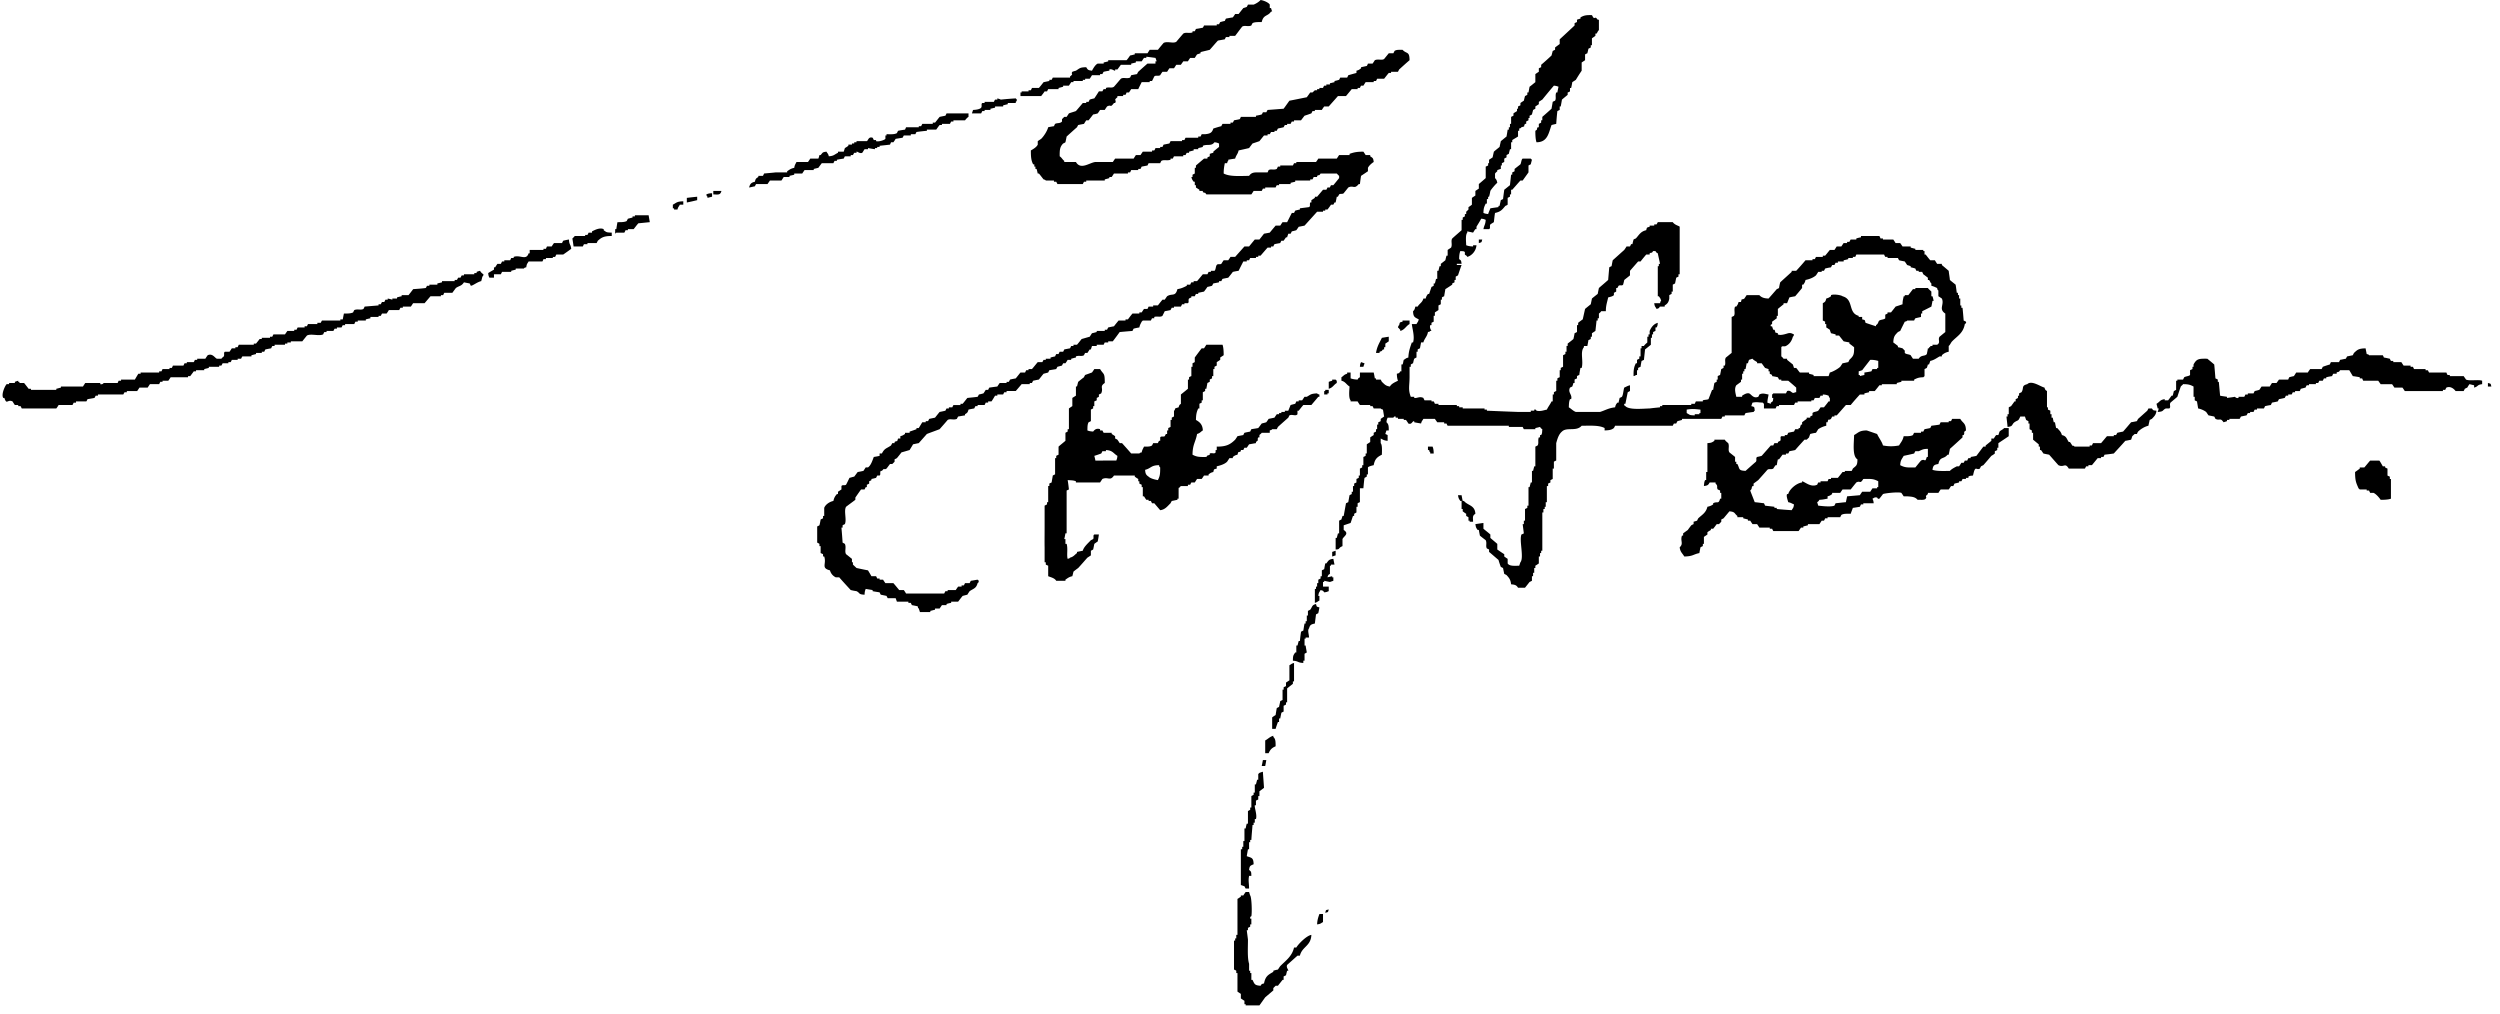 <svg xmlns="http://www.w3.org/2000/svg" width="207" height="84" viewBox="0 0 207 84">
    <path fill="#000" fill-rule="evenodd" d="M109.545 75.682v.666c-.2.104-.172.15-.489.193.013-.353.098-.608.191-.86h.298zm.475-.38c-.075.253-.03.21-.29.278.074-.264.022-.21.29-.278zm-5.36 6.124c.124-.594.323-.698.77-.957v-.091a2.5 2.5 0 0 1 .382-.098c.068-.096.12-.191.192-.284.444-.451.978-.806 1.142-1.54h.189c.161-.29.86-.997 1.247-1.047-.037.932-.767.961-.951 1.719h-.199c-.286.257-.572.513-.858.766-.093.216.11.386.098.484h-.098c-.035.118-.064.255-.093.375-.066.03-.128.069-.197.094v.288h-.089c-.126.162-.263.328-.383.486h-.19l-.191.191v.195l-.672.571-.478.669h-1.14v-.1h-.101v-.28c-.094-.058-.187-.127-.297-.195v-.378c-.09-.065-.186-.12-.281-.19v-1.533h-.098v-.193a.678.678 0 0 0-.188-.098v-2.396h.095v-.187h.093v-.288h.098v-2.98c.095-.053.19-.122.281-.188v-.094h.203c.056-.1.125-.193.195-.29h.284c.025.097.054.19.091.29.12.14.164 1.404.096 1.721 0 0-.12 0-.096.198h.096v.475h-.096v.187c-.066.04-.122.068-.186.097v.196h-.098c.03.25.067.51.098.77.004.66-.06 1.507.095 2.014v.573h.091v.193h.096v.564h.097c.172.353.172.45.665.486.116-.168.066-.133.286-.195zm-.093-17.526c.027.449.066.887.093 1.335-.122.091-.253.193-.38.284v.395h-.097v.288a.769.769 0 0 0-.19.094v.38h-.096c-.039.197.208.782.096 1.144h-.096v.299h-.097v.189h-.091c-.03.408-.073.832-.097 1.239h-.096v.19h-.091v.58h-.095c-.031.195-.069.382-.098.575.4.145.554.11.568.67-.257.113-.34.113-.375.47.187.141.178.168.187.492h-.187c-.079.396-.01.527 0 1.048h-.284c-.043-.068-.07-.133-.101-.189-.094-.025-.187-.07-.297-.101v-2.965h.11v-.2h.093v-.477h.094v-1.044h.101c.025-.133.048-.26.091-.396h.098v-1.043c.064-.035.12-.072.186-.103v-.191h.096v-.95a5.82 5.82 0 0 1 .188-.099v-.185h.097v-.683h.096c.029-.12.068-.255.097-.382h.093v-.475l.098-.093a2.31 2.31 0 0 1 .286-.096zm0-.967h.283c-.029.166-.058.334-.09.492h-.29c.037-.158.068-.326.097-.492zm.192-.567V61.31c.243-.128.37-.305.672-.388v.096c.19.17.19.39.19.776-.313.133-.437.26-.578.57h-.284zm2.387-7.474v1.53h-.095v.2c-.154.12-.317.247-.477.38v1.15h-.093v.184c-.066.04-.128.073-.197.1v.484a1.24 1.24 0 0 0-.186.097c-.03.152-.064.308-.094.474h-.097v.29h-.095c-.066.185-.135.372-.19.57h-.287v-.95a2.59 2.59 0 0 1 .286-.195c.031-.189.056-.38.098-.581.064-.03.122-.058.188-.096.025-.153.073-.315.097-.48.065-.03.125-.055.191-.09v-.856h.09v-.195c.068-.04.13-.064.196-.098v-.294c.093-.058.19-.125.282-.183v-1.25c.172-.093.155-.128.383-.19zm1.82-4.88c.072.257.026.205.281.282a6.469 6.469 0 0 1-.093.477 2.558 2.558 0 0 1-.189.1c-.029.251-.066.51-.095.758-.296.062-.4.1-.479.394-.14.166-.025.422 0 .762h-.284v.098h-.09v.566h.09c.025.2.065.387.096.575-.07.042-.125.069-.187.108v.573h-.101v.187c-.504-.023-.363-.15-.864-.187.006-.444.035-.434.192-.68h.092v-.576h.097c.037-.12.064-.255.102-.377h.097c.027-.258.056-.517.095-.762.058-.044.122-.069.189-.096.033-.19.058-.382.101-.585h.091v-.191h.096v-.474h.093v-.382c.066-.029.128-.068.189-.097.188-.235.116-.38.48-.474zm1.435-3.74c.029.162.066.324.095.478h-.288v.09h-.09v.678c-.03.04-.14.01-.202.283l.39-.09v.09h.095v.288c-.095.033-.193.069-.284.098-.164-.03-.323-.065-.474-.098v.098h-.098v.384h.475v.378c-.151.051-.16.076-.377.097-.118-.164-.073-.122-.299-.19-.103.203-.15.17-.19.485h.093v.384c-.17.087-.147.12-.377.193v-1.156h.095v-.191h.091v-.287h.098v-.288c.066-.025.128-.069.19-.094v-.19h.104v-.487c.06-.037.122-.058.195-.097.025-.154.054-.312.087-.476h.09c.181-.234.2-.34.581-.38zm.19-.67v.386c-.095.02-.19.067-.285.09v-.38c.095-.03.19-.067.286-.096zm10.132-4.6h.296c.03.168.056.315.093.477h.102c.325.39.91.338.947 1.06-.247.165-.201.267-.19.661h-.285v-.087h-.097v-.287c-.068-.041-.13-.07-.189-.108v-.178c-.11-.062-.186-.13-.288-.202v-.193h-.093v-.666h-.105c-.114-.18-.145-.18-.191-.477zm30.6.093v.195c-.241.035-.35.081-.678.094-.075.128-.067.116-.183.197.027.087.058.182.087.286.266.027 1.026.127 1.343 0 .027-.066.068-.13.097-.2.284-.024.572-.065.852-.086.029-.168.07-.32.1-.486.35-.03.706-.06 1.056-.093.054-.092.128-.191.19-.285h.666l.188-.286h.384v-.094h.095v-.488c-.408-.213-.587-.201-1.24-.19-.283.462-.23.103-.577.288-.154.187-.315.39-.466.58h-.676c-.06.088-.126.19-.192.284h-.668v.1c-.163.107-.163.13-.379.184zm-56.507-2.194c.017.321.085.433.288.564.14.15.529.251.77.287.169-.332.19-.482.19-1.049-.116-.11-.038 0-.094-.186-.677 0-.663.267-1.154.384zm101.434-.766h.76c.109.149.191.31.287.477h.19v.091c.069.032.13.073.197.096v.575c.056.035.129.064.195.091v.193h.091v1.632c-.215.081-.524.094-.851.094-.133-.2-.375-.474-.583-.573h-.286c-.03-.069-.068-.133-.093-.196h-.195v-.089h-.573l-.102-.095c-.197-.453-.286-.613-.286-1.348.137-.093.26-.182.388-.284v-.096h.38c.164-.186.316-.386.481-.568zm-105.552 0c.532.008 1.015-.013 1.73 0 .058-.158.074-.162.093-.39-.346-.21-.381-.453-.95-.482v.097h-.293c-.031.065-.06.133-.098.19-.192.07-.37.134-.571.194.035.129.068.258.089.39zm68.93-.97c-.426 0-.497.09-.758.195h-.278c-.043.065-.072.133-.101.19-.286.07-.58.134-.866.194-.145.27-.267.337-.288.773.408.21.599.197 1.255.186.156-.186.307-.386.469-.568.352-.2.317.238.478-.3h.09v-.67zm-41.393-.185h.383c.062.158.091.3.091.57h-.284v-.092c-.101-.106-.035 0-.093-.195h-.097v-.283zm21.423-3.064v.287c.294.149.172.176.667.19v-.095h.383v-.095h.09v-.287c-.467-.048-.687-.079-1.14 0zM110.02 32.28v.29h-.104v.094h-.273v-.286h.087v-.098h.29zm95.979-.569c.267.07.22.034.285.293H206v-.293zm-36.714.382c.07.276.174.239.205.285v1.35h.081v.188c.066.03.137.054.197.091v.291h.1v.284h.101c.023.125.052.256.083.38h.101c.027.16.058.322.096.48h.093c.164.2.307.293.383.581.392.094.371.287.57.575h.097c.069.094.13.191.189.285.143.11.064-.07.19.097h1.252v-.097h.188c.027-.07.06-.123.09-.191h.669c.165-.191.323-.382.487-.575h.567v-.094h.19c.03-.062.073-.135.102-.187.16-.041.322-.07.477-.101.226-.254.445-.513.663-.773.155-.022.325-.056.48-.091.034-.064.06-.125.1-.189.259-.224.504-.452.76-.675.03-.062.07-.128.094-.186h.288c.124.178.09.149.38.186-.045.362-.19.461-.38.675-.058.025-.123.064-.185.091-.03.167-.074.316-.103.478-.33.077-.634.276-.854.484-.04.06-.066.122-.1.199h-.184l-.2.183c-.03.1-.059.193-.096.29-.15.03-.315.069-.48.094-.31.353-.635.697-.952 1.048-.255.042-.511.07-.768.1-.027.056-.058.135-.094.187h-.192v.1h-.284c-.162.199-.31.381-.475.58h-.29v.096h-.188c-.037.064-.064.123-.098.187h-1.34c-.315-.53-.392-.056-.858-.282-.257-.285-.512-.582-.768-.868-.152-.03-.313-.058-.477-.1a4.776 4.776 0 0 0-.197-.286h-.087v-.283h-.1v-.19c-.159-.123-.312-.26-.468-.383v-.57h-.103v-.196c-.06-.033-.13-.07-.19-.104v-.47h-.094v-.196c-.068-.033-.137-.064-.189-.098a6.56 6.56 0 0 1-.097-.284h-.387c-.187.417-.158.257-.481.473-.255.196-.087.34-.572.387-.025-.283-.064-.576-.093-.86h.093v-.191h.098v-.57c.068-.042.124-.065.192-.098.096-.133.19-.254.282-.393h.097v-.187c.069-.029.133-.062.191-.101v-.185h.093v-.193l.201-.094c.224-.355-.04-.54.477-.668.36-.349 1.08.2 1.427.284zm-59.265.098v-.575c.097-.038.188-.067.286-.092v-.095h.286c.076.095-.01.008.093.095v.187c-.263.156-.32.382-.665.48zm2.87-1.82h-.289c.017-.231.03-.244.094-.387.097.031.194.07.29.096-.03.1-.069.19-.096.29zm41.482.678v-.205c.197-.025.39-.057.578-.098.03-.06.064-.123.091-.187h.384v-.095h.095v-.578a1.974 1.974 0 0 0-.667-.09c-.218.284-.448.574-.665.859-.098.03-.191.068-.288.091v.303h.097v.093c.128-.041.257-.068.375-.093zm-10.606 1.806h.48v-.091c.109-.067.374-.25.573-.193.188.058.344.459.766.284.035-.052.062-.122.09-.19.285-.15.486-.044.762 0-.031.236-.085.356-.098.674.098.037.195.06.286.095v-.095c.195-.123.168-.102.203-.39h-.097v-.285c.104-.077.01.013.097-.093h1.047c.039-.065.068-.125.097-.193.369-.123.356.299.67.1h.084v-.385a17.875 17.875 0 0 0-.66-.569h-.573v-.095h-.19a2.723 2.723 0 0 0-.095-.191c-.158-.042-.326-.069-.477-.096v-.093c-.06-.044-.135-.066-.197-.104v-.199h-.097v-.187a6.728 6.728 0 0 1-.29-.095c-.093-.125-.187-.256-.28-.384h-.38v-.096c-.136-.098-.291-.158-.38-.282-.1.025-.19.066-.288.093a2.272 2.272 0 0 0-.091.285h-.108c-.02.155-.058.321-.087.48h-.098v.186h-.097v.2h-.091v.483h-.093v.187c-.135.095-.26.193-.388.284-.188.29-.058.67 0 .955zm52.103-4.013c.03.154.064.312.093.474.195.029.195.097.195.097h1.14c.035.069.064.125.09.191.169.02.324.069.492.098.025.066.054.124.091.184h.193v.098h.667c.066.096.122.195.19.287h.577v.1h.194c.031.06.056.128.096.188h.95v.096h.193c.025.068.067.132.093.189h1.438c.027.07.056.139.096.205h.188v.093h1.146l.197.287c.284.133 1.036-.02 1.334.095v.285c-.456.058-.286.178-.665.284V31.9c-.133-.027-.257-.062-.385-.091a2.307 2.307 0 0 0-.18.284c-.075.03-.144.067-.206.098a1.763 1.763 0 0 1-.095.187h-.67c-.103-.15-.412-.44-.76-.285-.041.067-.066.12-.095.187h-.193v.098h-3.157a4.588 4.588 0 0 0-.193-.285h-.667c-.06-.089-.122-.193-.195-.284h-.942l-.203-.285h-1.242c-.035-.068-.064-.137-.09-.193h-.195v-.093c-.191-.042-.388-.069-.576-.096-.1-.16-.191-.323-.293-.487h-.76c-.16.226-.05.068-.286.189v.101h-.277c-.044.06-.07.129-.1.197-.16.027-.325.054-.485.096v.093h-.19c-.03.056-.058.125-.096.193h-.286c-.029.054-.055.12-.095.187h-.19v.098h-.57v.091h-.189c-.041.07-.07.129-.097.193-.133.03-.255.067-.394.098-.027.064-.056.124-.083.187h-.391v.1h-.19c-.028.06-.057.13-.094.186h-.282v.1h-.195c-.029.058-.058.129-.097.185-.162.04-.31.072-.472.101-.04.065-.07.13-.1.187-.153.04-.325.069-.483.102-.027.06-.06.129-.089.197-.161.025-.319.054-.484.094-.03.056-.054.126-.092.19h-.574v.096h-.188c-.04.054-.068.127-.097.193h-.286v.094h-.187c-.041.064-.068.124-.108.19l-.466.096c-.035.062-.066.127-.105.193h-.85v.091h-.197v.098a2.406 2.406 0 0 1-.286.091c-.277-.41-.304-.1-.67-.28-.032-.066-.061-.13-.1-.193-.152-.031-.311-.066-.473-.095-.072-.096-.13-.191-.197-.285a1.666 1.666 0 0 0-.663-.288c-.029-.191-.066-.387-.095-.584a1.615 1.615 0 0 1-.188-.09v-.292h-.098v-.851c-.259-.137-.408-.195-.868-.195-.048.091-.186.162-.186.195-.102.276-.193.567-.286.851-.19.166-.384.324-.57.484-.108.185.056.363-.097.482h-.286c-.324.149-.137.26-.678.288a1.39 1.39 0 0 0 .09-.288h-.09c-.027-.135-.07-.26-.095-.387.278-.157.271-.33.68-.384v.098h.283c.096-.127.193-.255.284-.384h.095c.034-.123.063-.258.096-.386.066-.025.122-.063.186-.098v-.756h.102v-.095h.472c.037-.069.068-.14.097-.191.12-.083.409-.09.483-.189v-.394c.058-.032.127-.06.2-.096v-.189h.088v-.19c.26-.472.42-.489 1.142-.478.199.162.383.313.572.477.039.38.068.766.1 1.152.063.03.132.056.194.098v.187h.085c.04.388.068.762.108 1.148.186.04.38.058.57.091v.094c.219-.03.44-.056.662-.094 0 0 .087.143.292.094v-.094h.473a.744.744 0 0 0 .093-.19h.205v-.094h.473c.029-.065.058-.125.097-.193a5.41 5.41 0 0 0 .381-.098c.066-.09.124-.187.187-.276h.677c.058-.104.122-.195.182-.293h.38c.068-.095.132-.187.203-.282h.764c.023-.069.06-.14.083-.191.126-.042.265-.069.385-.096.069-.093.129-.197.193-.298h.961c.058-.098.125-.19.195-.285h.945c.043-.06.068-.129.1-.189.19-.068.383-.135.582-.19.029-.073.058-.125.09-.196h.67c.029-.06.068-.12.091-.189.168-.027.317-.068.477-.093l.101-.191c.158-.03.32-.065.475-.098.035-.068.062-.135.097-.19.288-.267.377-.366.96-.38zm-96.751 7.092c-.123.675-.37.855-.377 1.715.352.187.557.197 1.145.187.156-.216.054-.065.282-.187v-.1c.189-.083.381.07.485-.091v-.195h.093v-.283c.81.006 1.131-.19 1.525-.573.068-.097.135-.19.19-.29.162-.034.324-.063.485-.094.03-.062.056-.135.094-.187.149-.041.317-.07.476-.101.031-.06.058-.127.096-.198.188-.033.38-.056.571-.095.098-.12.19-.247.286-.376.125-.035.261-.06.381-.104.069-.091.133-.189.193-.28.162-.031.328-.066.483-.1.058-.093.126-.188.193-.284h.188v-.095h.19v-.094h.287v-.102h.288c.062-.157.132-.321.188-.47.133-.04.257-.07.383-.103.034-.058.063-.128.092-.197h.199v-.09h.285c.069-.097.129-.198.197-.292h.187c.323-.178.306-.255.853-.284.116.106 0 .037.191.093v.191h-.093c-.189.233-.381.45-.572.681h-.667c-.13.15-.257.314-.381.471h-.102v.291c-.145.191-.429-.019-.67.096a5.068 5.068 0 0 1-.09.188c-.288.256-.574.507-.86.767-.03.066-.066.132-.093.188h-.384c-.112.113 0 .034-.199.104v.195h-.667c-.062.1-.16.137-.188.187v.193h-.098c-.15.314.143.104-.19.382v.094c-.193.029-.381.068-.568.097-.068.094-.126.191-.193.283h-.192c-.038.066-.065.126-.094.19h-.203v.098c-.254.175-.167-.083-.281.289-.22.054-.23.079-.384.187v.1h-.281c-.06.097-.131.199-.193.296-.211.2-.526.3-.858.38v.187c-.265.073-.215.027-.284.284-.23.058-.24.09-.391.195v.096h-.38a3.278 3.278 0 0 1-.192.284h-.381c-.069.094-.123.191-.191.289h-.282c-.04.06-.068.13-.097.187h-.189v.11h-.582l-.097.093c-.035.12-.046-.035-.091.094v.86h-.098v.093c-.163.029-.313.07-.472.095-.031.07-.07.123-.098.189-.248.235-.447.53-.857.575-.164-.191-.323-.376-.491-.575h-.185c-.033-.066-.062-.118-.095-.189h-.189v-.095h-.19c-.07-.094-.127-.187-.19-.289h-.1v-.758h-.093v-.203c-.067-.025-.119-.056-.193-.094v-.19h-.091v-.192a2.18 2.18 0 0 1-.288-.193v-.091h-1.722c-.32.488-.487.079-.96.284-.06.094-.126.191-.192.289h-2v-.098c-.221-.087-.372-.074-.683-.097.048.255.075.515.104.774-.056.031-.127.058-.189.09V44.162h-.1c-.028.162-.055.326-.097.472h.098v.398h.1c.12.4-.01.934.084 1.24.197-.06.093 0 .197-.098.294-.077.37-.23.576-.38v-.097c.157-.03.319-.067.48-.096.081-.326.458-.64.67-.874.064-.025.122-.056.188-.093.083-.123-.04-.301.096-.378h.379a9.565 9.565 0 0 1-.096.577c-.083.056-.194.129-.283.2-.03.153-.056.306-.096.466-.066.036-.124.073-.188.102v.386c-.098.067-.187.123-.288.187-.257.289-.502.575-.76.855a7.894 7.894 0 0 0-.394.301 5.6 5.6 0 0 1-.094.38c-.271.058-.37.152-.571.285v.093h-.763c-.14-.226-.414-.276-.665-.378v-.872a1.371 1.371 0 0 1-.199-.089v-.193h-.097v-1.24c-.01-.3 0-1.147 0-1.729v-1.72c.068-.032.134-.067.2-.105v-.182h.096v-1.337h.095v-.204c.056-.033.127-.056.191-.093.027-.195.066-.38.095-.573.058-.03.13-.067.19-.096v-1.343h.094v-.19c.07-.04.127-.061.193-.096v-.669c.188-.168.379-.313.57-.48v-.664c.07-.041.132-.07.184-.101v-.198h.104v-1.716c.093-.065.188-.135.283-.191v-.681c.094-.056.2-.127.297-.185v-.76h.089c.035-.13.06-.26.101-.388.154-.127.313-.256.477-.378.027-.069.064-.137.097-.189.187-.066.377-.135.566-.205.072-.098.137-.19.193-.285h.476c.3.496.39.26.39 1.152-.458.308-.09.411-.295.86a.919.919 0 0 1-.192.093v.191c-.056.038-.125.065-.179.094v.199c-.064.031-.132.06-.2.09v.392h-.096v.19c-.066.03-.124.059-.188.096v.955c-.07.035-.125.069-.187.091-.108.185-.093.403-.101.68.155.06.23.072.476.093.096-.127.265-.306.572-.198v.104h.193c.029.06.062.125.103.195h.665v.098c.094.052.191.12.286.183v.193c.067.029.123.054.189.097.066.094.132.191.19.285h.193c.257.288.512.57.758.857h.676c.108-.104 0-.035.193-.091.047-.233.114-.3.192-.478.274 0 .514.013.665-.097.036-.07.065-.123.094-.191h.391c.027-.069.056-.125.097-.191h.094v-.285c.087-.133.236-.02.377-.1.033-.062.062-.13.097-.182h.098v-.293h.093v-.2c.062-.026.126-.055.192-.092v-.576h.098v-.19c.062-.032.12-.071.186-.094v-.482s.058.013.096-.186c.097-.038.19-.065.288-.094.07-.293.172-.239.188-.293v-.77c.197-.158.39-.311.582-.473v-.762h.094v-.191a.835.835 0 0 1 .192-.096v-.772h.096v-.29c.058-.025.122-.065.186-.096v-.38c.19-.26.383-.519.572-.762h.193c.066-.093.13-.195.194-.297h1.339c.076.214.095.524.095.868-.095.069-.193.125-.286.191v.191c-.097.069-.19.129-.288.19v.286a3.912 3.912 0 0 0-.188.1v.188h-.096v.583h-.105v.19c-.058.028-.125.055-.189.097v.187c-.058.029-.126.06-.195.095-.025.162-.062.318-.087.48h-.1v.187c-.057.027-.123.068-.192.1v.67H99.5v.19c-.064.038-.129.061-.189.096v.387h-.097c-.139.305-.18.494-.19.952.316.175.553.385.571.868-.199.119-.207.212-.476.293zm15.872-8.053v.38c-.093.062-.19.135-.284.19v.298h-.101v.185h-.096c-.126.143-.053.124-.281.19v.098h-.295c.094-.562.286-.826.487-1.25.185-.03.38-.064.57-.091zm22.275-1.152c-.023.214-.015.251-.102.384h-.091v.29c-.066.025-.126.059-.195.09v.195h-.095v.284h-.09v.573c-.167.137-.316.256-.482.389-.029.288-.064.577-.091.861-.07.031-.137.069-.197.091a6.064 6.064 0 0 0-.083.484c-.074.031-.134.06-.203.094v.19h-.091v.395h-.095c-.112.1 0 .035-.19.093-.011-.487.026-.747.19-1.062h.095v-.285c.058-.027.122-.068.19-.093v-.191h.104v-.669h.083v-.195h.197c.062-.122.273-.272.278-.293v-.473h.099v-.193h.095v-.284c.13-.301.326-.582.674-.675zm-20.553-.187v.289c-.303.17-.39.465-.769.573v-.1c-.093-.077-.093-.12-.192-.191.058-.189-.005-.087.099-.189.064-.264.027-.22.282-.289v-.093h.58zm-76.868-3.264c-.344.077-.667.37-.86.385-.029-.063-.062-.125-.093-.194-.16-.029-.323-.058-.475-.093-.205.324-.383.272-.669.471-.101.141-.197.262-.29.397h-.67c-.026.048-.06.122-.094.193h-.187v.093h-.86l-.489.573h-.947c-.066.09-.12.187-.192.283h-.663v.097h-.197c-.041.067-.066.119-.102.191H32.2a3.845 3.845 0 0 1-.19.289h-.378c-.041.064-.07.129-.101.189h-.187v.091h-.675v.112a4.946 4.946 0 0 0-.38.09v.097h-.667v.093h-.192c-.03.059-.067.125-.094.196h-.762v.093h-.193c-.037.056-.062.12-.103.189h-.38v.1h-.19c-.033.064-.075.116-.097.19h-.572v.09h-.189c-.037.07-.066.129-.093.195-.365.164-1.013-.087-1.343.095-.126.158-.26.32-.383.478h-.95v.093h-.287v.098h-.197v.093h-.86v.102h-.19c-.03.056-.066.125-.097.195-.162.027-.311.056-.479.092a2.702 2.702 0 0 0-.091.19h-.203v.098h-.477v.094c-.122.029-.244.064-.381.097v.098h-.752c-.033.056-.073.114-.102.19h-.286v.094h-.484a1.334 1.334 0 0 1-.094.19h-.192v.095h-.477c-.027.066-.066.128-.1.19h-.186v.1h-.855v.094c-.135.035-.257.066-.38.095v.096h-.68v.091h-.188c-.09.135-.192.26-.292.396h-.182v.096H14.13c-.062.093-.124.191-.193.286h-.478v.092h-.185c-.029.06-.07.129-.095.193h-.764c-.06.091-.133.195-.187.284h-.68c-.06.098-.122.187-.19.285h-.856v.1h-.184c-.05.06-.075.13-.11.186H8.111v.1h-.188c-.033.058-.067.129-.098.185-.199.04-.39.072-.578.101-.03.065-.058.13-.097.187h-.856v.102h-.192c-.027.06-.063.129-.102.197H4.854c-.056.094-.12.191-.192.285H1.8c-.027-.065-.068-.135-.095-.191H1.51v-.094h-.28a4.037 4.037 0 0 1-.192-.299c-.429-.201-.474.324-.675-.288H.267c-.192-.32.189-1.076.286-1.14h.201v-.098h.477v-.095a2.44 2.44 0 0 1 .28-.092v.092h.099v.095h.385c.13.162.253.318.375.48h.193v.09h2.099v-.09c.136-.031.26-.069.383-.098v-.089H6.87c.062-.104.127-.195.187-.293h1.247v.098c.207.046.28-.098.28-.098H9.74l.083-.187h.2v-.095h1.146c.094-.166.189-.328.286-.484h.189v-.101h1.535v-.098h.193c.025-.06.058-.123.087-.187h.576v-.095h.19c.038-.063.067-.125.094-.193h.872c.023-.063.06-.125.089-.191h.19v-.096h.572c.04-.06.065-.12.096-.189h.19v-.093h.676c.056-.098.124-.191.192-.289.4-.178.58.212.76.289h.376c.062-.098.18-.164.195-.191.082-.154-.038-.297.093-.386h.383a5.21 5.21 0 0 0 .19-.283h.295v-.093h.19c.032-.067.056-.14.098-.204h1.237v-.093h.186c.098-.129.203-.247.299-.382h.178v-.098h.68v-.091h.19c.029-.075.066-.125.093-.193h.957c.065-.096.137-.195.197-.284h.57v-.1h.193c.029-.064.054-.133.093-.191h.572v-.096h.192c.027-.064.065-.135.09-.186h.774v-.102h.284c.027-.062.058-.127.098-.187h1.522v-.098h.2c.03-.157.06-.323.095-.481.288 0 .571 0 .76-.094.029-.064.06-.126.1-.195.265-.116.548.03.758-.095.043-.06.068-.127.097-.193l1.152-.096v-.097h.187c.03-.067.06-.123.101-.187h.189c.03-.065.068-.135.093-.191h.19v-.096c.133.025.257.058.384.096v-.096h.385v-.093a3.27 3.27 0 0 1 .385-.096v-.093h.57c.125-.162.263-.328.383-.496.35-.025.7-.046 1.04-.094.05-.054.071-.118.102-.184h.201v-.094h.661v-.1c.126-.029.257-.058.385-.093v-.098h1.047v-.097h.182c.046-.064.075-.127.106-.187h.194c.03-.068.069-.124.102-.193h.186v-.091h.856v-.1h.193v-.098c.1-.037.188-.07.284-.089a.725.725 0 0 0 .283.287c-.043.195.01.079-.09.195-.032.12-.057.247-.098.373zm109.653-.097c-.05.222-.08.23-.182.388h-.102v.278c-.184.23-.37.445-.572.683-.16.03-.319.054-.478.096-.06.151-.125.315-.191.477h-.29v.09c-.157.128-.325.26-.474.386v.573h-.092v.203c-.126.09-.259.187-.385.28v.196c-.019.03-.164.016-.106.186h.106c.025.096.062.196.097.287h.094c.17.247-.102.18.286.288v.096c.227.13.768-.079.857-.096.239-.058.355.057.477.096-.052.193.006.083-.093.193-.092.36-.286.619-.574.766-.156.077-.305-.044-.382.102v.762c.098.052.16.174.189.19h.29v.094c.162.129.321.26.477.384.033.092.064.191.093.285h.184c.116.13.195.26.303.38h.76v.101c.12.038.259.06.377.104v.093h1.241c.04-.093.066-.197.104-.298.25-.057.686-.314.858-.474.066-.1.132-.19.192-.29.16-.025.309-.065.475-.096a.89.89 0 0 0 .093-.189c.323-.313.402-.39.391-1.046-.132-.102-.256-.204-.391-.297v-.098c-.151-.03-.313-.056-.475-.093-.122-.158-.256-.32-.38-.478h-.285v-.095c-.136-.04-.259-.066-.38-.096-.042-.1-.071-.188-.098-.288-.104-.064-.189-.133-.296-.191v-.282h-.094v-.196c-.05-.033-.126-.064-.192-.093v-1.439c.192-.103.23-.135.286-.384.221-.066.232-.087.393-.189v-.093c.224-.108.856 0 .953.093.96.264.425 1.375 1.339 1.622v.091h.288v.201c.26.069.207.021.28.285.294.102.573.195.865.288v-.093c.228-.143.158-.289.28-.382.118-.085.402-.077.487-.187v-.299c.054-.029.126-.062.19-.093v-.094h.286c.123-.157.26-.32.38-.483.192-.065.38-.12.576-.193 0-.322.053-.424.093-.663h.091v-.093h.294c.129-.162.253-.328.383-.496h.2v-.094h1.035c.069.106.29.285.29.297v.386h.092c.043.123.07.247.097.382h-.097a9.518 9.518 0 0 1-.092.474c-.26.133-.505.26-.758.382v.195h-.1v.28c-.161.044-.312.069-.468.112a.732.732 0 0 0-.101.187h-.58s0 .06-.195.093c-.122.247-.253.503-.38.769-.063.024-.121.058-.188.089-.248.263-.362.347-.383.861.128.098.261.191.383.293v.102c.125.023.257.052.384.093l.184.19v.19c.106.123.354.102.489.191.058.098.122.191.188.289h.477c.21-.345.508-.175.67-.386.034-.162.07-.32.088-.474h.098v-.093h.1v-.102h.184v-.102h.383c.315-.178.041-.421.203-.664.153-.125.313-.26.476-.388v-1.53c-.586-.384-.058-.735-.286-1.244-.097-.066-.19-.135-.288-.189v-.485c-.012 0-.064.016-.105-.198-.174-.074-.245-.126-.475-.184v-.194c-.112-.093-.093-.166-.192-.288h-.098v-.187c-.12-.09-.244-.193-.379-.284-.027-.073-.064-.125-.089-.198h-.29v-.089h-.193a1.315 1.315 0 0 1-.085-.189 3.337 3.337 0 0 0-.387-.1v-.093c-.108-.043-.195-.066-.294-.097-.06-.098-.127-.191-.195-.293-.151-.035-.31-.056-.474-.102-.027-.056-.065-.12-.094-.189h-.857v-.089h-.191a1.902 1.902 0 0 1-.097-.195h-2.3c-.027.066-.056.13-.087.195h-.201v.09h-.38v.097a5.12 5.12 0 0 1-.38.091v.102h-.477v.102h-.189c-.029.058-.07.126-.097.19h-.19c-.02.055-.071.123-.094.192-.161.022-.319.056-.487.1-.029.057-.05.12-.1.188h-.186v.09h-.286c-.06.097-.124.197-.186.288-.224.193-.54.316-.866.38zm-27.05-3.349h.282c-.067.26-.027.218-.282.295v-.295zm-75.337 0c.025.488.132.332.188.77-.215.16-.435.316-.665.474h-.571c-.03.066-.067.13-.096.195h-.192v.09h-.57v.097h-.207a.81.81 0 0 1-.087.193h-1.142c-.108.195-.151.168-.193.484-.188.022-.188.1-.188.1h-.684v.09c-.116.03-.242.06-.375.098v.09h-.76c-.03.072-.067.124-.096.197h-.571v.284h-.38c-.058-.141-.08-.154-.097-.384.151-.098.31-.187.477-.284v-.191H41c.052-.094.122-.191.186-.289h.286c.03-.064.067-.127.096-.195h.188v-.102h.479c.037-.056.066-.12.093-.189h.203v-.089c.53-.201 1.044.33 1.237-.297h.091v-.278h1.138v-.094h.207c.027-.068.056-.139.087-.195h.39c.057-.1.122-.19.188-.28h.667c.037-.075.068-.143.097-.195.16-.04.321-.077.477-.1zm3.543-.569v.277c-.64 0-.831.11-1.152.392-.031.052-.06.12-.1.195h-.76v.09h-.29c-.023.057-.064.122-.09.19h-.768a22.104 22.104 0 0 0-.1-.662c.07-.048.2-.205.2-.205h.857v-.088h.191c.037-.062.072-.13.095-.189h.284v-.107c.185-.084.613-.343.966-.183v.09c.246.176.228.184.667.2zm3.054-1.438c.029.19.066.378.097.57-.315.03-.642.067-.95.094-.138.158-.26.324-.386.484h-.477v.09h-.197c-.03.068-.056.132-.1.2h-.662l-.095.088v-.378h.095c.027-.195.06-.39.093-.577.286 0 .576.008.769-.094.03-.072.064-.124.097-.193.124-.025.25-.07.383-.093v-.098h.195v-.093h1.138zm2.87-1.159v.28h-.287c-.089.19-.136.16-.194.403h-.284v-.1h-.1v-.302c.313-.164.328-.266.864-.28zm1.15-.377v.284c-.283.07-.575.137-.857.193v-.382c.282-.035.574-.069.856-.095zm1.234-.29v.29c-.122.026-.253.06-.38.095v-.095c-.105-.106-.04 0-.095-.194.152-.062.222-.087.475-.095zm.101-.188h.672c-.087.347-.251.301-.672.284v-.284zm21.131-6.423v.29c-.116.056-.288.283-.288.283h-.961v.1h-.186c-.032.06-.07.128-.104.197h-.661v.093h-.19c-.106.125-.191.251-.284.382h-.773v.098c-.284.022-.574.058-.86.097-.035.065-.064.12-.093.185h-.377v.102h-.58l-.1.189c-.186.029-.377.062-.574.091-.062.102-.12.193-.188.284h-.195c-.031.077-.06.133-.085.196-.29.037-.574.064-.862.095v.096h-.199v.093h-.188v.095a9.446 9.446 0 0 1-.574-.095v.095h-.284c-.069.102-.129.204-.19.297-.21.096-.394-.12-.477-.093v.093h-.19a4.64 4.64 0 0 0-.107.187h-.184v.104h-.483c-.029.054-.062.12-.095.19a9.168 9.168 0 0 0-.566.094v.096h-.194c-.032.066-.067.122-.096.193h-.963c-.093.12-.193.255-.282.38-.126.029-.249.062-.383.093v.094h-.759c-.07.097-.134.193-.192.284h-.663v.1c-.137.04-.26.058-.392.095v.094h-.478c-.065.091-.123.201-.191.294h-.951c-.066.1-.137.191-.199.289H62.6c-.027.058-.066.12-.093.187-.164.031-.315.073-.479.1.069-.295.174-.41.479-.476.052-.257.103-.282.284-.394v-.094h.377c.041-.056.07-.128.097-.195.32-.029.647-.056.961-.091h.951v-.096c.204-.133.299-.222.587-.284.033-.23.097-.303.186-.482h.951c.07-.091.129-.187.19-.28h.67c.042-.1.064-.191.09-.295h.099c.182-.2.126-.237.482-.28.092.17.14.145.195.384.443-.035.435-.14.758-.29v-.094h.477c.033-.102.066-.204.095-.3a2.22 2.22 0 0 0 .288-.188v-.095h.297v-.094h.188v-.102h.19v-.091h.856c.104-.05.135-.4.477-.284.041.062.066.124.097.193h.19v.091c.237.07.714-.102.772-.193v-.28h.093v-.102c.325 0 .65.031.86-.091.03-.067.062-.133.095-.191.19-.042.377-.069.576-.098.031-.064.06-.13.085-.197h1.054v-.087h.195c.031-.069.067-.131.098-.191h.864v-.104h.19c.129-.156.247-.318.381-.476.156-.037.317-.064.477-.097.029-.056.066-.125.095-.193h1.82zm.286 0c.027-.092.058-.191.093-.285.25-.01.572-.058.67-.189.089-.137-.027-.286.089-.384h.195v-.097h.772a.859.859 0 0 1 .094-.185h.188v-.102c.095.027.197.056.288.102a26.84 26.84 0 0 1 1.237-.102c.087.108-.008.017.095.102-.047.185.019.077-.095.185v.097h-.661v.098c-.126.029-.263.064-.383.093v.094h-.67v.1c-.132.026-.256.066-.383.087v.101h-.482v.094h-.195c-.025.072-.064.12-.09.19h-.762zm48.376.87c-.135.029-.257.06-.387.093-.243.67-.322 1.428-1.244 1.428-.08-.224-.097-.583-.097-.948.232-.154.068-.069.19-.295h.098v-.278c.064-.036.133-.069.193-.104V9.96h.095v-.283c.257-.222.512-.45.765-.676.029-.187.066-.374.097-.57.054-.034.126-.061.195-.093.116-.205-.01-.409.095-.68h.095c.025-.156.062-.316.094-.478-.143-.05-.164-.064-.382-.09-.325.383-.64.76-.959 1.157-.095.054-.188.123-.288.185v.195c-.097.064-.19.127-.288.187v.187c-.062.035-.122.072-.188.101-.025.125-.07.26-.094.374a1 1 0 0 1-.197.104v.19h-.089v.19l-.19.1v.197h-.098c-.167.257.083.174-.296.278-.103.116 0 .048-.182.108v.187h-.1v.473c-.153.1-.315.191-.478.293v.182h-.096v.575h-.095c-.027.137-.07.26-.093.385-.06.03-.126.064-.19.1v.194c-.067.03-.127.065-.19.1v.28c-.07.031-.126.069-.198.102v.189h-.085v.284c-.102.025-.193.069-.292.094v.097c-.255.25-.17.096-.189.567.118.123.143.179.189.394-.112.069-.522.555-.574.671-.03.156-.058.314-.108.478h-.077v.193h-.103v.377h-.097c-.127.277-.179.36-.189.775.14.052.164.064.39.091.053-.17.126-.322.184-.475.22-.038.443-.063.673-.102v-.102h.091c.027-.147.069-.315.102-.473.064-.03.122-.058.184-.091.03-.256.065-.515.1-.77.16-.125.319-.256.472-.378.03-.285.066-.588.095-.868h.096v-.191a1.19 1.19 0 0 0 .192-.096v-.19c.156-.125.324-.256.483-.38.069-.107.077-.42.187-.476h.67c.078.098-.007.008.098.093-.029.123-.07.256-.097.382-.066.027-.133.065-.189.096v.57c-.163.231-.323.45-.482.675h-.187c-.226.248-.445.507-.675.762h-.096v.384h-.095v.194c-.07.026-.122.06-.19.095v.563a.59.59 0 0 1-.189.1c-.255.302-.377.485-.858.587-.041.243-.066.506-.095.762-.104.066-.201.122-.29.187-.087.145.043.31-.108.39h-.466c.062-.326.164-.366.189-.77-.146-.059-.156-.071-.375-.094-.117.237-.274.467-.39.669v.195h-.091c-.07.09-.122.183-.19.29-.164-.039-.328-.068-.48-.107v.107c-.163.175-.1.715-.09 1.045.157.058.294.091.57.1v-.1h.281c-.035.465-.38.861-.76.963-.065-.137-.143-.125-.201-.195v-.193c-.077-.108-.187-.073-.377-.094-.067.179-.096.372-.096.669.178.124.16.106.201.388h-.393v.098h.393c-.105.29-.2.568-.296.857-.054.03-.12.069-.19.104v.276h-.098v.195c-.062.035-.126.064-.189.093v.1c-.19.13-.38.253-.571.372-.031.203-.069.396-.098.59-.062.028-.13.053-.186.095v.189h-.093v.378c-.07.035-.137.072-.193.097v.384c-.102.069-.201.131-.298.195v.283h-.098v.483c-.054.032-.12.059-.182.094v.195h-.102c-.072.197.048.38.102.48h-.102c-.101.101 0 .035-.19.089-.069.388-.284.517-.38.861h-.19c-.03.166-.064.328-.093.488a1.321 1.321 0 0 0-.189.092v.19h-.097v.48c-.067.02-.13.069-.189.098-.043.124-.068.255-.097.378-.069.027-.122.066-.187.1v.19h-.101v.868c-.006.743-.129 1.017.101 1.617h.284v.094c.226.05.435-.156.759 0 .026.072.066.139.095.199h.576v.09h.182c.046.068.075.138.098.196h.298v.102h1.52v.094h.193v.097h.294v.094h1.807v.095h.195v.091c.862.036 1.72.073 2.58.102h1.054v-.102h.286v-.09c.161-.038.172.082.19.09.342.08.628-.052.856-.09.124-.267.257-.402.388-.68h.097v-.573h.097v-.187c.058-.03.116-.072.193-.1v-.853h.095v-.193a.789.789 0 0 1 .193-.093v-.583h.085v-.191l.193-.094v-.957l.194-.097v-.191h.094v-.478h.093v-.195c.164-.129.327-.247.478-.382.038-.162.069-.314.096-.478.062-.029.137-.06.199-.1v-.568h.095v-.195c.12-.094.242-.187.381-.285.066-.292.127-.575.193-.865.149-.127.315-.258.472-.386.03-.158.069-.322.096-.474.161-.135.32-.26.478-.382.03-.16.062-.322.1-.49.248-.218.51-.436.766-.666a124 124 0 0 1 .091-1.046c.06-.038.127-.069.191-.094.033-.162.056-.322.097-.492.315-.278.64-.575.953-.853.065-.094.14-.195.189-.289h.286c.04-.068.062-.133.093-.19h.108a7.99 7.99 0 0 1 .095-.385.948.948 0 0 1 .19-.087c.268-.293.394-.58.856-.683.07-.255.034-.208.286-.284v-.096h.38v-.1h.192c.037-.064.07-.12.102-.186h1.24c.17.25.537.305.573.382V22.71h-.1v.195a2.42 2.42 0 0 0-.186.09c-.03.157-.067.325-.096.474-.062.032-.128.069-.19.1v.575h-.096v.193c-.064.03-.12.058-.192.1v.282c-.054.31-.162.44-.381.571v.096h-.386c-.087.045.006.126-.288.193-.1-.2-.157-.173-.193-.476h.481c.058-.19-.012-.087.091-.19-.056-.227-.085-.227-.192-.383h-.085v-2.489h.085v-.195h.101c-.058-.297-.126-.575-.186-.872-.13-.068-.114-.06-.193-.185h-.195c-.149.23-.068.067-.286.185v.102h-.286c-.16.195-.323.382-.466.575h-.203c-.226.26-.443.506-.673.772v.378c-.15.125-.317.253-.475.38a4.25 4.25 0 0 1-.095.388c-.097.123-.238.004-.375.094l-.101.184h-.096v.297c-.066.033-.118.067-.19.1v.193c-.096.102-.303.147-.475.189-.079.39-.192.64-.192 1.142h-.388c-.04.089-.186.195-.186.195v.392h-.1v.187h-.097c-.027.289-.06.57-.093.862-.096.058-.191.128-.288.188v.289h-.096v.189c-.066.033-.122.066-.195.09-.02.163-.058.33-.089.487h-.283v.102c-.336.376-.021 1.158-.187 1.715h-.1c-.04.19-.072.38-.097.585a.775.775 0 0 0-.19.093v.19c-.062.028-.137.055-.2.097v.282h-.095c-.029.098-.053.19-.095.293-.056.025-.124.06-.19.09-.201.42.209.57.095.956h-.095c-.085.218-.085.366-.098.677.193.11.363.305.582.382H132.481c.418-.127.71-.326 1.247-.382.056-.218.075-.239.189-.388h.101c.019-.13.062-.251.085-.39.073-.03.133-.056.193-.094.107-.158.124-.577.192-.762.18-.074.251-.139.475-.193v.478c-.058.027-.12.068-.187.1l-.194.956h-.094c-.029.196.044.12.094.196.323.325 1.392.207 2.01.19.285-.037.571-.064.86-.093v-.097h.186v-.094h2.399v-.102h.288c.029-.058.058-.128.095-.197h.574v-.09c.197-.06.325-.032.47-.097.098-.247.195-.512.299-.77h.087c.03-.187.062-.38.103-.569.054-.035.123-.066.19-.095v-.187h.084v-.287c.068-.041.134-.068.197-.093.035-.168.064-.326.097-.49.07-.029.126-.06.19-.095v-.193h.104c.1-.256-.045-.465.091-.667.162-.122.313-.26.475-.382v-2.979a1.24 1.24 0 0 0 .192-.091c.123-.214-.029-.507.092-.766h.101c.1-.15.129-.158.187-.38h.2c.094-.39.036-.123.282-.287.06-.093.127-.189.185-.282h1.054c.172.195.4.27.763.282.234-.26.445-.508.68-.778.053-.025.12-.046.186-.094.025-.147.054-.309.1-.47.308-.287.635-.576.948-.865v-.089h.375c.265-.288.524-.577.77-.874h.579v-.091h.19c.036-.056.069-.127.098-.187h.566v-.102h.192c.133-.15.255-.313.39-.473h.381c.068-.094.126-.195.189-.289h.383c.068-.1.124-.19.19-.28h.286v-.102h.189c.037-.062.066-.133.108-.193h.466v-.087c.128-.048.259-.073.387-.095v-.11h1.523c.037.068.068.132.095.205h.201v.087h.856c.07.1.128.193.19.295h.382c.068.09.126.18.195.28h.673v.094c.122.033.249.068.387.101v.094h.657v.093h.102v.287h.095c.128.162.25.326.38.473h.382c.06.102.127.204.185.297h.393v.098c.189.153.38.315.568.48.027.255.075.502.098.757.157.139.317.26.474.388.041.224.064.446.097.675h.096v.193h.093v.282h.1v.571h.088v.193h.098c.037.353.066.708.095 1.059.069.03.133.06.189.093.047.187-.048.125-.094.196-.132.753-.619.988-1.05 1.43-.116.122-.157.284-.284.386v.478a1.09 1.09 0 0 0-.568.288v.098h-.19c-.249.14-.441.299-.77.375-.03.098-.071.194-.1.293h-.098a1.95 1.95 0 0 1-.089.285c-.06.035-.126.066-.188.095v.583l-.102.096c-.356.004-.493.06-.758.191v.095h-1.057v.092c-.126.029-.257.06-.381.095v.098h-1.237v.091h-.203c-.122.164-.249.314-.38.478h-.471v.1c-.127.028-.266.06-.39.093v.093h-.375c-.259.285-.518.573-.76.872h-.396c-.253.285-.501.573-.76.858h-.189v.095h-.19c-.02.062-.071.127-.094.193-.248.18-.186-.108-.286.28h-.107v.289a2.05 2.05 0 0 0-.666.286c-.06.104-.124.198-.186.3a3.08 3.08 0 0 0-.477.097c-.033.09-.07.183-.097.282l-.195.191h-.186c-.257.285-.524.573-.767.856-.16.041-.319.068-.478.097a1.35 1.35 0 0 1-.098.19h-.19v.099h-.284c-.098.135-.189.255-.288.384h-.095c-.038.158-.065.32-.092.484h-.095a2.53 2.53 0 0 0-.193.282c-.194.106-.352-.015-.489.102-.246.284-.501.564-.754.85-.126.098-.263.196-.39.29v.203h-.088c-.12.187 0 .201-.19.371.12.322.254.646.374.966.259.02.508.062.763.087.039.068.066.133.093.2.26.035.524.06.775.093v.091h.194v.093c.409.042.827.073 1.235.098.104-.191.156-.16.19-.48-.184-.072-.248-.139-.476-.182-.018-.11-.19-.523-.093-.67h.093c.098-.404.69-.914 1.148-.964v-.098c.234.04.719.536 1.25.285.026-.056.057-.127.086-.187h.193v-.098h.58c.03-.052.054-.12.085-.19h.201v-.092h.57c.122-.158.257-.313.383-.484h.189v-.093h.57c.039-.069.068-.118.095-.191.265-.239.381-.226.381-.766-.437-.262-.288-1.32-.276-2.01.363-.2.431-.382 1.049-.382.284.094.572.195.856.293.138.311.401.633.484.949.469.089.864.089 1.333 0 .153-.266.302-.395.383-.766.294 0 .58.014.768-.094.032-.062.06-.135.098-.187h.57v-.101h.188l.102-.198c.157-.033.306-.056.474-.095.031-.056.064-.12.093-.191.23-.03.448-.056.678-.093.025-.069.054-.127.093-.196h.665v-.091h.193c.027-.064.062-.125.091-.189h.673c.216.368.462.33.47.96-.283.199-.047.093-.188.381h-.095v.193c-.344.314-.694.638-1.046.949-.023.166-.07.328-.098.484h-.097c-.328.407-.616.116-.759.77-.343.056-.437.106-.488.482.343.122.955.097 1.442.089.145-.164.38-.276.571-.378h.189c.064-.095.135-.193.188-.295h.193c.04-.058.069-.126.095-.182h.201c.03-.067.052-.133.098-.2h.186v-.1c.152-.026.317-.051.475-.09l.574-.765h.19v-.097c.158-.123.321-.26.473-.382v-.191h.209c.048-.094.116-.193.186-.287h.187c.029-.089.06-.187.097-.288.077-.098.282-.17.38-.293h.38v.675c-.283.193-.571.384-.857.575v.38h-.093v.19c-.065.042-.135.07-.201.098v.19c-.08.07-.18.134-.288.194-.216.258-.435.515-.663.773-.06.027-.125.056-.195.095-.03.064-.066.123-.093.187-.255.143-.33-.175-.469.19-.041.127-.07.265-.1.385-.219.025-.256.012-.378.091v.102h-.205v.091h-.284a.867.867 0 0 1-.098.191h-.188v.098c-.122.037-.245.06-.38.093-.028.069-.063.131-.097.204h-.188c-.066.093-.118.187-.193.282h-.665c-.068.09-.132.191-.19.285h-.87v.1c-.326.259-.03.176-.183.38-.108.144-.431.08-.667.093-.21-.237-.433-.258-.868-.289h-.286c-.06-.093-.122-.185-.19-.284-.22-.102-1.432.033-1.526.1-.093.124-.2.259-.296.38-.15.057-.17-.094-.188-.094-.218-.05-.26.04-.384.093.058.145.077.152.1.378h-.86v.095h-.19c-.04.073-.065.14-.094.198-.201.033-.381.066-.582.091-.056.166-.124.324-.178.488-.31 0-.583-.023-.773.095-.03.058-.066.12-.095.191h-1.047v.09h-.2c-.03.062-.05.13-.1.197h-.187c-.058.087-.122.189-.19.284h-.951v.098c-.122.029-.257.066-.38.093v.098h-.192c-.068.093-.13.195-.201.288h-2.093c-.035-.074-.072-.128-.097-.195h-.197v-.093h-.86c-.054-.098-.124-.191-.186-.289h-.381c-.07-.095-.129-.197-.19-.284h-.19v-.098c-.128-.037-.263-.064-.389-.1v-.089h-.485v-.108c-.263-.201-.166-.342-.659-.38-.167.202-.32.38-.482.578l-.191.1v.184l-.189.197h-.188c-.097.127-.19.26-.294.382h-.19v.102c-.098.06-.196.116-.287.183v.193l-.29.197v.58h-.089v.184a1.95 1.95 0 0 0-.197.1c-.027.151-.062.313-.089.477-.514.1-.516.272-1.25.282-.153-.27-.333-.36-.38-.76.346-.317.03-.525.19-.967h.095v-.187c.137-.1.257-.189.39-.282.085-.13.193-.264.284-.386.068-.044.124-.065.193-.098V43.2l.288-.087c.029-.067.062-.135.097-.197.307-.289.642-.453.758-.955.214-.046.321-.092.477-.198v-.095c.354-.189.445.108.574-.378h.097v-.48h-.097v-.195c-.063-.03-.129-.058-.197-.089-.122-.224.06-.266-.18-.486v-.093h-.485c-.127.216-.15.253-.479.297.025-.247.025-.337.1-.492h.089v-.669h.101v-2.391c.35-.023.371-.058.58-.191v-.094h.862c.052.114.27.272.28.285.124.26-.04.55.1.766.163.133.312.247.47.378v.396h.101v.187h.087c.222.4.05.544.68.57.286-.254.574-.514.858-.757.097-.151-.032-.288.097-.396a3.61 3.61 0 0 0 .379-.092c.253-.286.514-.579.758-.861h.203c.03-.07.054-.123.094-.191h.286v-.094c.064-.03.12-.068.194-.097.091-.146-.045-.305.091-.384h.286v-.094h.193c.037-.062.066-.135.093-.187.166-.041.323-.07.477-.101.035-.06.064-.127.1-.198h.279v-.095h.108c.025-.093.051-.191.093-.284h.091v-.196c.124-.091.253-.189.381-.28v-.1h.292v-.093c.06-.031.12-.066.189-.095v-.191c.102-.123.35-.104.474-.196.067-.09.137-.186.193-.28h.28c.137-.166.267-.328.385-.49h.104v-.288c-.112-.106-.038 0-.104-.185-.153-.054-.222-.087-.478-.1v.1h-.187c-.029.058-.056.129-.097.185h-.38c-.028.072-.07.139-.099.199h-.19v.09h-1.134v.1h-.2c-.036.061-.065.13-.1.198h-1.24v.094h-.186c-.041.056-.066.126-.095.19h-.967v-.386c-.1-.083-.009.013-.094-.095-.46-.02-.46-.07-.853 0-.042.095-.07.197-.1.29.284.07.249.057.284.378-.101.08-.006-.008-.095.102a14.96 14.96 0 0 0-.663.094 1.841 1.841 0 0 0-.098.19h-1.62v.096h-.197c-.027.062-.064.127-.097.193h-3.253v.091c-.124.034-.248.065-.375.098-.04.069-.072.135-.101.195h-.191a1.566 1.566 0 0 0-.095.185h-4.778c-.025.07-.066.135-.097.19-.21.167-.402.184-.769.2v-.2c-.47-.246-1.175-.19-1.9-.19-.443.509-1.233.085-1.633.484-.265.226-.372.585-.474.957v1.443a.673.673 0 0 0-.193.097v.567h-.097v.86c-.068.035-.133.07-.19.093v.195c-.065.037-.131.06-.19.093v.204h-.105v1.337h-.093v.38h-.085v.184h-.108v.287h-.09v3.17h-.096v.193h-.093v.282h-.1v.575c-.097.067-.19.135-.288.187v.191h-.093v.395h-.095v.286h-.094v.378c-.07.033-.126.069-.197.098-.13.166-.252.32-.377.475h-.578c-.13-.212-.248-.253-.574-.282-.039-.393-.176-.544-.379-.766-.066-.036-.126-.069-.188-.096-.035-.164-.07-.33-.1-.488a1.712 1.712 0 0 1-.184-.093 6.2 6.2 0 0 1-.193-.573c-.259-.218-.516-.449-.78-.666V45.5c-.046-.03-.117-.054-.181-.087-.122-.195.023-.438-.097-.685-.156-.118-.315-.239-.48-.378-.034-.15-.061-.311-.09-.469h-.098c-.126-.183-.14-.183-.188-.484.217-.029.445-.068.667-.095v.477c.189.162.39.312.574.478v.284c.186.162.385.328.574.492v.467c.19.131.377.266.576.386v.191c.093.069.188.135.282.196v.38c.145.236.573.199.959.186.029-.089.06-.187.097-.282.315-.382-.114-1.796.085-2.3.064-.027.135-.056.199-.094-.035-.263-.064-.506-.097-.766h.097v-.284h.097v-.968c.058-.024.125-.054.191-.093v-.185h.097v-1.53h.09c.033-.137.07-.26.099-.39h.097v-.957h.094c.026-.118.066-.255.095-.378h.093V36.98c.068-.029.13-.066.19-.097.115-.204-.003-.407.098-.667h.1v-.193h.093c.095-.147.074-.236.095-.486-.126-.074-.11-.066-.188-.188a5.008 5.008 0 0 1-.388.093v.095h-.953c-.035-.056-.064-.122-.097-.188h-1.146v-.098h-5.066c-.041-.056-.07-.129-.095-.185h-.193v-.104h-.574c-.062-.091-.134-.189-.196-.28h-.951c-.087.168-.135.152-.191.384-.193-.035-.38-.06-.568-.104v-.091c-.184-.008-.184.314-.487.195-.056-.104-.124-.195-.192-.293h-.187v-.09h-.48v-.1h-.191v-.094c-.16-.035-.17.093-.189.093h-.474c-.058.142-.077.164-.097.38.182.16.19.322.19.68h-.19c-.036.093-.065.194-.094.292.058.027.123.052.19.09v.477c-.306-.025-.362-.094-.573-.191v.382c.137.162.104.64.097.957-.393.197-.584.361-.677.868-.124.027-.44.107-.477.186v.575h-.095v.187c-.064.027-.12.073-.186.102-.023.052-.09.797-.096.864h-.288v1.15c-.066.02-.134.062-.19.087v.293h-.096v.47c-.066.047-.132.074-.19.109v.178h-.098l-.196.584-.572.193v.386c.49.32.008.507-.1.754v.583c-.064.031-.12.058-.186.1-.151.14-.077.164-.381.182v-.959h.093c.03-.122.068-.247.097-.378h.098v-1.05c.064-.04.12-.067.19-.098.025-.1.064-.189.09-.297h.099c.064-.342.124-.69.19-1.05.067-.025.133-.066.189-.087.037-.197.066-.384.106-.58.058-.033.124-.064.18-.09v-.194h.103v-.473h.098v-.204c.058-.033.124-.056.19-.093v-.289c.056-.027.125-.056.191-.091v-.193h.095v-.575c.056-.023.125-.064.19-.096v-.186h.098v-.681c.067-.027.12-.052.187-.092v-.195h.095v-.76c.095-.068.193-.122.284-.19v-.383c.091-.068.195-.133.288-.193v-.187c.068-.041.135-.07.19-.101v-.198h.094v-.38h.095v-.195c.066-.022.135-.056.201-.091v-.189c.097-.066.186-.13.282-.193-.033-.191-.06-.38-.096-.573-.157-.033-.186-.095-.186-.095h-.58c-.027-.065-.064-.135-.093-.191h-.195v-.094h-.854c-.066-.102-.134-.197-.19-.299h-.58v-.09c-.174-.182-.11-.803-.087-1.143-.272-.166-.334-.4-.674-.48v-.286c.203-.129.203-.22.475-.293v-.101h.286v.487a1.9 1.9 0 0 0 .58.098c.074-.14.068-.118.19-.191v-.394h1.142c.035.161.068.325.093.487h.097v.098h.39c.029.06.06.12.097.187.212.193.3.338.665.388.129-.243.43-.36.666-.48-.06-.164-.085-.307-.092-.579.228-.064.176-.03.284-.199h.093v-.567h.096c.07-.164.05-.253.1-.384.177-.093.15-.135.378-.19.025-.505.141-.833.29-1.25h.1c.155-.484-.069-1.155-.1-1.524h.386c.085-.17.13-.154.186-.387-.331-.174-.456-.19-.472-.676.122-.11.14-.173.19-.382h.193c.15-.266.381-.322.473-.667h.19c.056-.212.087-.236.189-.382h.097c.062-.193.137-.396.195-.581.062-.027.128-.056.182-.093v-.194h.098c.04-.124.062-.25.097-.38h.1v-.666h.1c.03-.13.057-.266.096-.382h.098v-.195c.12-.093.252-.195.377-.297.027-.12.056-.24.095-.38h.095v-.473c.096-.073.19-.127.284-.195.126-.258-.041-.555.097-.756.257-.237.512-.452.773-.683v-.86h.093v-.186c.05-.03.123-.073.179-.098v-.193h.11v-.193l.188-.183v-.201c.097-.058.184-.12.284-.201v-.563c.097-.069.19-.129.288-.193v-.38c.091-.066.188-.127.286-.195v-.378c.195-.162.381-.324.57-.492v-.953c.068-.023.132-.06.2-.09v-.188h.077v-.289c.108-.068.197-.128.294-.193.034-.16.07-.324.104-.475.153-.135.317-.262.474-.392.027-.154.069-.31.102-.478.157-.125.309-.255.472-.384.036-.191.065-.376.094-.57h.097v-.198h.093v-.278h.095v-.58c.067-.037.133-.064.195-.097v-.193c.093-.07.189-.119.294-.191v-.195h.085v-.187c.067-.03.129-.06.197-.094v-.19c.085-.065.187-.133.284-.192a8.74 8.74 0 0 1 .097-.386c.058-.03.125-.062.191-.101v-.194h.097c.03-.155.056-.315.09-.477.167-.118.316-.251.478-.378v-.668c.097-.067.19-.133.288-.191v-.289c.064-.035.133-.064.193-.09v-.2c.294-.248.578-.507.86-.77.029-.12.066-.248.097-.377.054-.024.126-.066.195-.093v-.193c.12-.096.252-.189.383-.286v-.39c.416-.38.823-.763 1.233-1.145v-.195c.062-.023.137-.07.199-.087v-.197c.095-.038.19-.063.288-.092V1.44c.286-.166.474-.202.949-.187.039.058.068.124.097.187.236.162.124-.154.381.193h.1v.861c-.118.106-.1.17-.197.289h-.093v.185c-.096.072-.191.139-.288.203v.573h-.096v.189c-.066.03-.122.07-.195.098-.02.122-.058.255-.089.382-.068.024-.132.064-.188.093v.48c-.095.06-.193.132-.282.188v.681c-.172.247-.33.503-.483.756-.103.073-.199.125-.294.193a5.165 5.165 0 0 1-.095.48h-.095v.282a.691.691 0 0 1-.193.093v.194c-.164.137-.313.257-.473.396-.029.185-.066.38-.101.567h-.085v.288c-.073.032-.13.063-.193.094-.041.355-.07.708-.095 1.06zm-24.386-8.429c-.294 0-.58-.012-.76.087-.03.069-.073.127-.097.195-.266.123-.55-.04-.759.094-.2.253-.391.519-.582.762h-.474v.1h-.288c-.036.064-.067.132-.096.188-.188.038-.379.067-.57.106-.23.247-.445.507-.675.764-.257.069-.505.12-.762.189v.098c-.096.024-.193.064-.288.093-.069.09-.123.191-.191.289h-.38a4.261 4.261 0 0 0-.188.286h-.385c-.062.093-.13.185-.197.284h-.379c-.07.096-.126.202-.193.291h-.379c-.068.098-.134.2-.19.289h-.384c-.07.097-.134.19-.188.284-.19.102-.346-.025-.491.102a6.28 6.28 0 0 1-.185.376h-.192v.097h-.665c-.096.193-.193.378-.284.577h-.585c-.058.094-.124.185-.18.278h-.203a.92.92 0 0 1-.087.194h-.195v.101h-.476v.1c-.371.299-.027.183-.189.477h-.095c-.344.45-.19.086-.574.285-.064.1-.132.187-.188.288h-.39c-.06.094-.124.193-.193.285a2.1 2.1 0 0 1-.379.09c-.124.163-.259.333-.375.483h-.199c-.064.1-.122.193-.186.297-.164.029-.323.06-.477.093-.041.058-.066.125-.101.185-.292.253-.576.513-.858.768a9.695 9.695 0 0 1-.1.475.7.7 0 0 1-.19.102c-.255.272-.294.486-.284 1.061.17.11.214.255.377.38v.091h.966c.395.69 1.13.048 1.612 0h1.442c.066-.091.126-.187.192-.28h1.533c.056-.1.125-.191.185-.295h.385c.062-.1.127-.187.189-.28h.764v-.102h.185a.707.707 0 0 0 .1-.197h.39v-.093h.19c.03-.059.057-.127.095-.191.155-.027.314-.063.478-.094.03-.058.066-.127.095-.193h.951v-.091h.2c.028-.069.055-.131.095-.193h1.046v-.1h.193c.029-.06.066-.125.093-.191h.288c.41-.042.57-.12.675-.47.22-.068.437-.14.665-.194a1.18 1.18 0 0 1 .098-.191h.66v-.104h.193c.033-.058.069-.123.098-.193.163-.031.32-.056.476-.096.035-.054.067-.126.091-.187h1.25v-.097c.168-.03.323-.056.476-.104a.82.82 0 0 0 .098-.18h.283c.04-.07.069-.131.106-.194.437-.029.885-.066 1.328-.101.164-.216.32-.447.479-.663.48-.09.963-.193 1.44-.286.093-.13.188-.255.282-.395h.188l.197-.184h.186V7.38h.191v-.097h.298a.792.792 0 0 1 .098-.191h.178v-.096h.296v-.102c.13-.027.249-.062.38-.09v-.098c.124-.023.256-.06.383-.096.027-.066.064-.118.093-.187h.572c.037-.066.064-.122.093-.195.23-.064.447-.127.677-.187v-.187c.22-.058.226-.089.38-.199v-.09c.16-.034.314-.068.476-.105a.899.899 0 0 0 .095-.195h.384c.066-.092.128-.185.186-.28.276-.127.562.037.769-.1l.385-.473h.381c.03-.065.069-.127.096-.194.163-.116.391-.089.665-.093.335.363.574.093.58.86-.294.25-.58.512-.862.768-.033.06-.058.122-.1.19h-.57v.098h-.19c-.132.154-.255.316-.385.48h-.578c-.031.064-.058.124-.094.185h-.19v.097h-.667c-.067.091-.12.193-.187.289h-.194a1.48 1.48 0 0 0-.094.19h-.19v.098h-.487c-.151.185-.315.382-.475.573h-.667c-.255.295-.514.577-.762.862h-.377c-.073.1-.135.187-.195.288h-.578v.094h-.197c-.025.072-.058.12-.091.19-.19.07-.38.138-.566.194-.101.133-.197.255-.29.38h-.58v.1h-.182c-.038.06-.067.128-.104.197h-.286v.093h-.19c-.031.058-.065.125-.1.185-.155.04-.304.066-.472.108a1.303 1.303 0 0 0-.093.187h-.193v.097h-.284c-.037.065-.066.12-.106.185h-.18v.102h-.296c-.122.157-.253.313-.38.473-.19.066-.383.135-.571.193-.097.13-.193.255-.284.378-.284.07-.572.133-.868.197-.068.314-.199.37-.286.677a8.42 8.42 0 0 0-.572.093v.096c-.103.108-.035 0-.095.193h-.19c-.05.255-.094.494-.094.851.501.27 1.32.204 2.105.195.255-.373.56-.268 1.142-.286h.39l.086-.193c.2-.114.419.02.676-.094.027-.064.064-.124.093-.195h.192v-.09h1.047c.035-.068.066-.126.095-.188h.189v-.102h1.63c.07-.091.135-.187.189-.28h1.53c.07-.1.121-.191.196-.295h.864v-.1c.38-.137.65-.18 1.145-.18.067.093.12.18.187.28h.379v.104c.21.145.249.129.288.471-.172.106-.392.303-.477.482v.284c-.19.131-.377.254-.571.382-.038.23-.065.445-.094.677h-.095c-.39.473-.433.069-.868.287-.122.16-.255.315-.38.475-.103.095-.238.008-.378.095-.027.067-.075.131-.098.194h-.097c-.025.161-.064.32-.093.477h-.096a1.79 1.79 0 0 1-.095.18h-.193c-.09.144-.188.266-.292.403h-.186v.092h-.185v.091h-.489c-.348.386-.694.77-1.04 1.15-.168.035-.33.067-.482.096-.065.095-.129.195-.2.284-.12.04-.248.069-.37.094-.038.068-.067.137-.104.195h-.188c-.031.101-.069.189-.098.299h-.093l-.197.282h-.186c-.03.052-.064.12-.094.195a9.402 9.402 0 0 0-.478.09 1.262 1.262 0 0 0-.095.19h-.189v.094h-.286c-.197.222-.39.45-.582.668h-.19v.102h-.191v.09h-.477a2.529 2.529 0 0 0-.091.188h-.193v.102h-.286c-.132.26-.259.506-.39.772a4.911 4.911 0 0 0-.478.09c-.12.166-.246.317-.379.481-.161.031-.313.06-.474.096-.04.062-.069.128-.098.188h-.19v.098c-.162.035-.323.064-.475.093-.04.069-.064.131-.105.194a3.983 3.983 0 0 1-.384.093c-.087.14-.186.26-.281.388l-.479.1v.093h-.19c-.028.058-.065.123-.096.193h-.282v.096c-.068.027-.136.06-.192.093-.094.143.03.287-.094.384h-.288v.09h-.199a1.393 1.393 0 0 1-.095.193h-.572v.097h-.186c-.031.067-.07.119-.098.191a7.796 7.796 0 0 1-.48.094c-.064.137-.13.26-.189.384-.178.135-.445.01-.68.091v.112h-.184c-.033.052-.062.118-.095.187h-.67l-.092.093c-.085.175-.145.247-.193.478-.16.025-.32.058-.473.1a1.823 1.823 0 0 0-.097.19c-.352.025-.706.059-1.057.09-.19.263-.379.517-.571.768h-.38v.093h-.285c-.038.069-.065.135-.094.191h-.572v.102h-.393c-.027.102-.066.195-.091.287h-.098l-.19.288h-.187a1.37 1.37 0 0 0-.097.191c-.201.125-.412-.008-.667.098v.093c-.13.02-.26.069-.392.098v.093h-.292a2.86 2.86 0 0 1-.184.285h-.191c-.029.066-.07.128-.093.19-.127.032-.257.07-.381.1-.027.06-.07.129-.098.19-.188.034-.379.063-.57.095-.037.068-.066.132-.095.189-.13.037-.253.07-.381.101-.133.156-.255.318-.39.484-.149.027-.315.06-.474.095-.031.054-.068.12-.097.187h-.185v.098h-.671c-.164.195-.325.382-.487.569h-.76v.1h-.191c-.027.06-.07.13-.093.186h-.48v.1h-.19c-.093.156-.19.324-.294.473h-.277v.102h-.201c-.027.06-.06.129-.093.197h-.579v.094h-.184c-.027.056-.064.126-.093.19-.164.03-.328.059-.477.096-.066.25-.103.27-.288.382v.096c-.199.029-.377.064-.57.095-.039.062-.072.127-.103.193-.27.125-.551-.041-.765.091-.215.258-.445.511-.665.764-.352.137-.706.258-1.056.397l-.672.758c-.157.029-.317.068-.472.097-.091.162-.186.308-.284.474-.23.068-.45.135-.675.195-.122.162-.253.326-.38.477a3.365 3.365 0 0 1-.192.098v.2l-.19.186h-.187c-.1.125-.193.257-.29.38-.278.164-.104-.133-.381.19h-.096c-.095.146.019.29-.095.385h-.199c-.027.064-.058.118-.093.193a4.576 4.576 0 0 1-.386.091v.094c-.055.045-.12.066-.186.097v.191a1.034 1.034 0 0 1-.193.094v.203h-.095c-.027.056-.064.12-.093.19h-.29c-.158.215-.313.441-.473.67v.187c-.257.197-.513.38-.77.577-.201.346.07 1.048-.098 1.436-.062.033-.122.054-.188.098v.19h-.096c.036.406.069.83.096 1.244.066.034.126.067.188.104.135.295-.043.615.098.853.163.123.323.26.487.387v.284h.082v.193l.297.28c.315.069.636.137.95.195.098.162.195.32.284.486h.386c.035.058.066.125.093.191h.199v.094h.288c.05.093.124.19.19.288h.664c.163.187.32.378.478.571h.383c.069.094.131.191.185.287h3.162c.026-.06.07-.13.097-.193h.188v-.094h.67c.066-.093.126-.193.199-.284h.285v-.1h.189c.033-.062.058-.118.095-.187h.382c.033-.068.055-.126.103-.195.182-.025.373-.064.557-.093.094.11 0 .01.106.093-.058.195.015.09-.106.195-.116.447-.346.447-.66.665-.067.097-.131.193-.189.292-.135.031-.255.065-.392.1-.124.154-.248.315-.37.475h-.578v.102c-.125.02-.264.05-.384.093v.094h-.381c-.064.095-.133.189-.19.282h-.382v.098c-.135.029-.255.068-.39.097v.098h-.86c-.026-.098-.063-.195-.097-.293-.11-.11-.033 0-.089-.187-.163-.03-.317-.068-.474-.095-.048-.067-.07-.137-.095-.187h-.201v-.102h-.951c-.031-.091-.069-.19-.102-.286h-.66a2.755 2.755 0 0 1-.098-.19c-.16-.034-.32-.068-.477-.099a1.698 1.698 0 0 1-.095-.195c-.199-.033-.387-.056-.58-.097v-.094a32.63 32.63 0 0 1-.572-.093c-.056.15-.085.228-.093.48-.541-.026-.352-.138-.667-.293a4.694 4.694 0 0 1-.481-.094c-.32-.349-.646-.697-.953-1.054h-.288a.89.89 0 0 1-.477-.576c-.772-.195-.263-.519-.476-1.148h-.097v-.19c-.065-.036-.131-.063-.2-.092v-.577h-.099v-.185a1.03 1.03 0 0 0-.186-.104v-1.34c.07-.028.139-.065.186-.094.046-.166.073-.324.1-.48.068-.037.134-.064.199-.1v-.197h.097v-.666c.103-.276.429-.502.76-.573.056-.26.141-.399.29-.569h.09v-.193c.1-.064.192-.133.287-.19v-.283c.096-.135.249-.013.382-.11.103-.187.19-.382.283-.567.133-.03.251-.075.392-.102.095-.12.19-.255.288-.382.16-.025.313-.06.474-.093.065-.09.125-.191.189-.287h.19c.243-.172.363-.56.48-.867.16-.027.329-.052.482-.092v-.195h.19c.23-.452.374-.396.757-.666.033-.07.07-.123.101-.191h.191v-.094c.255-.17.17.094.288-.288h.19v-.193c.222-.058.222-.083.386-.183v-.098h.383v-.101c.193-.06.381-.127.568-.198v-.095h.188c.098-.158.195-.32.293-.48h.283v-.091h.193c.037-.064.064-.125.1-.189l.478-.1c.129-.16.247-.315.381-.473.156-.029.317-.066.477-.102.029-.062.066-.128.095-.186h.195v-.094h.282c.029-.064.066-.137.093-.19h.584v-.103h.178c.137-.157.257-.32.392-.485.292-.03.572-.056.85-.094.035-.052.07-.122.105-.19.12-.024.253-.057.377-.094.069-.094.129-.193.189-.29h.2c.03-.067.059-.121.096-.188.22-.029.437-.064.665-.089.064-.104.126-.195.197-.293h.568v-.095h.184c.041-.067.075-.127.102-.187.159-.042.32-.069.474-.098.133-.162.259-.326.39-.487h.383c.027-.057.056-.12.093-.19h.19v-.095h.287c.161-.189.314-.38.476-.575h.381c.038-.06.065-.12.104-.189h.182v-.093h.392v-.098c.12-.037.246-.066.379-.093.029-.065.056-.131.093-.195h.193c.029-.063.06-.137.095-.191h.284c.04-.067.068-.13.093-.191.168-.036.33-.065.479-.092.04-.07.066-.139.095-.195h.189v-.102h.292c.128-.15.255-.313.385-.475.22-.06.448-.129.667-.189.069-.098.123-.193.189-.289.137-.029.26-.06.393-.1v-.088h.666v-.1h.188c.031-.064.066-.133.097-.191.158-.031.315-.069.477-.096.122-.164.257-.323.38-.475h.575v-.098h.201c.118-.157.24-.323.375-.481h.57v-.094h.193c.066-.101.124-.195.192-.29h.288c.035-.06.064-.127.093-.193h.378v-.096h.391c.124-.164.245-.313.38-.475h.188c.062-.096.126-.19.195-.285.414-.267.685.07.855-.59.315-.045.516-.147.777-.277v-.094h.28c.029-.068.058-.129.097-.193h.19v-.098h.283c.165-.188.317-.373.476-.568h.38c.04-.073.068-.125.097-.198h.19v-.089h.297c.114-.077.103-.382.188-.48.098-.132.228-.012.381-.097.058-.093.123-.195.193-.297h.38c.068-.091.132-.189.186-.278h.385c.261-.297.514-.575.769-.864h.385c.15-.19.313-.382.472-.575h.384c.126-.16.257-.324.379-.481.161-.03.323-.058.476-.088.162-.2.324-.39.485-.58h.383c.065-.1.125-.194.191-.287h.38c.132-.256.258-.52.389-.762h.182c.037-.08.068-.133.097-.193.131-.038.253-.067.388-.092v-.1c.257-.037.501-.062.76-.101.135-.09.027-.226.094-.382h.097v-.193c.091-.058.19-.123.288-.189v-.095h.186c.164-.194.326-.382.49-.578h.275c.04-.064.066-.124.095-.186h.201a.958.958 0 0 1 .091-.191h.193c.162-.194.315-.385.479-.588v-.185c-.058-.037-.195-.195-.195-.195h-1.34c-.152.23-.063.067-.289.195v.094h-.283a2.27 2.27 0 0 1-.1.201h-.188v.093h-1.242v.1c-.126.027-.25.054-.383.091v.098h-.953v.096h-.188c-.042.054-.067.122-.098.19h-.862v.092h-.192c-.03.068-.06.129-.098.195h-.669c-.062.096-.12.189-.188.284h-3.726c-.157-.226-.064-.066-.292-.188v-.096h-.284v-.1c-.097-.064-.192-.124-.288-.186v-.191h-.095v-.285h-.091c-.106-.156-.135-.164-.19-.394h.095v-.19c.058-.032.122-.06.186-.099v-.471h.095v-.191c.22-.19.45-.382.67-.571h.281v-.1c.069-.037.137-.066.195-.091v-.203c.093-.03.189-.069.294-.088v-.093c.152-.135.313-.262.475-.392v-.285c-.152-.058-.162-.075-.38-.102-.258.35-.584.133-.963.291v.096c-.122.041-.255.066-.381.093v.095h-.377v.102c-.135.035-.26.062-.383.102v.093h-.185a.71.71 0 0 0-.101.187h-.193v.104h-.769c-.027.054-.066.12-.093.19h-.19v.094c-.286.104-.545-.029-.763.096a1.192 1.192 0 0 0-.095.193h-.96c-.029.062-.058.12-.093.189-.168.029-.317.066-.48.09-.034.07-.067.13-.096.194h-.188v.094h-.585a1.858 1.858 0 0 1-.09.193h-.179v.091h-1.156c-.062.1-.124.195-.19.289h-.193v.091c-.125.046-.255.07-.38.11v.093H89.94v.1h-.186a5.16 5.16 0 0 0-.098.189h-2.102c-.027-.064-.07-.135-.098-.189h-.188v-.1h-.676s-.016-.064-.182-.093c-.133-.162-.255-.332-.39-.49h-.095c-.031-.118-.054-.255-.097-.378h-.094v-.195h-.093v-.185h-.095c-.172-.326-.19-.641-.19-1.152.196-.11.472-.272.57-.481v-.287c.094-.07.188-.125.285-.193.211-.208.495-.631.58-.96.151-.032.313-.06.477-.086.035-.069.053-.131.095-.191.17-.096.429-.019.572-.198v-.195l.186-.187h.197c.062-.097.133-.2.189-.29.188-.07.377-.119.58-.191.19-.216.38-.442.57-.667h.283v-.097h.2c.024-.062.061-.131.088-.185.123-.046.261-.075.382-.102.136-.193.254-.384.379-.581h.29c.029-.062.062-.12.103-.185h.19v-.097c.254-.102.465.04.666-.102.19-.21.38-.446.57-.66.207-.141.497.023.764-.098.033-.066.062-.122.091-.195.166-.033.328-.064.485-.093.031-.067.06-.133.1-.191.25-.227.501-.447.764-.68h.661V5.08h.098c-.03-.095-.058-.195-.098-.286-.248-.034-.501-.069-.758-.098v.098h-.19c-.07.09-.127.19-.193.286h-.481v.093a8.228 8.228 0 0 1-.388.092v.1h-.855c-.096.132-.19.255-.286.388h-.189v.101c-.085.017-.273-.178-.478-.101v.101c-.16.021-.323.054-.473.09a1.06 1.06 0 0 0-.103.19h-.193v.094h-.67c-.065.102-.12.195-.188.293h-.377v.09h-.195v.095h-.772v.097h-.189c-.056.091-.126.193-.188.289h-.479v.089c-.118.033-.255.073-.38.102v.097h-.857c-.037.065-.064.123-.095.185h-.201c-.085.14-.189.257-.284.388h-1.716v-.295h.098v-.093h.57v-.091h.192c.027-.063.067-.131.094-.191h.571c.135-.152.257-.312.39-.48.153-.027.317-.068.476-.097V6.61h.191c.027-.066.066-.118.095-.187H88.6V6.33c.342-.262.04-.152.19-.386.094-.036.2-.069.297-.09.317-.199.325-.282.853-.288.127.212.147.247.477.288.108-.199.277-.502.476-.59h.49v-.09c.12-.03.246-.057.378-.094v-.095h1.52c.113-.127.202-.26.291-.39.13-.022.257-.061.388-.09v-.093h1.052c.064-.098.118-.194.185-.287h.677c.153-.193.309-.382.475-.573.325-.162.783.075 1.05-.093.19-.23.38-.45.576-.677.215-.14.51.006.767-.102v-.093h.186c.031-.058.068-.129.095-.191.191-.027.384-.065.572-.102a.963.963 0 0 0 .098-.183h1.054v-.1h.19a1.21 1.21 0 0 1 .098-.182c.122-.033.257-.073.38-.093a1.07 1.07 0 0 1 .095-.196c.19-.035.377-.072.57-.101.068-.092.134-.187.192-.279h.286c.13-.168.257-.328.39-.492.093-.027.194-.056.285-.095.03-.054.067-.123.098-.191h.47c.184-.069.458-.237.574-.382.259.035.67.212.762.382v.286h.106c.027.098.056.196.093.289h-.093c-.27.421-.628.226-.773.872z"/>
</svg>
